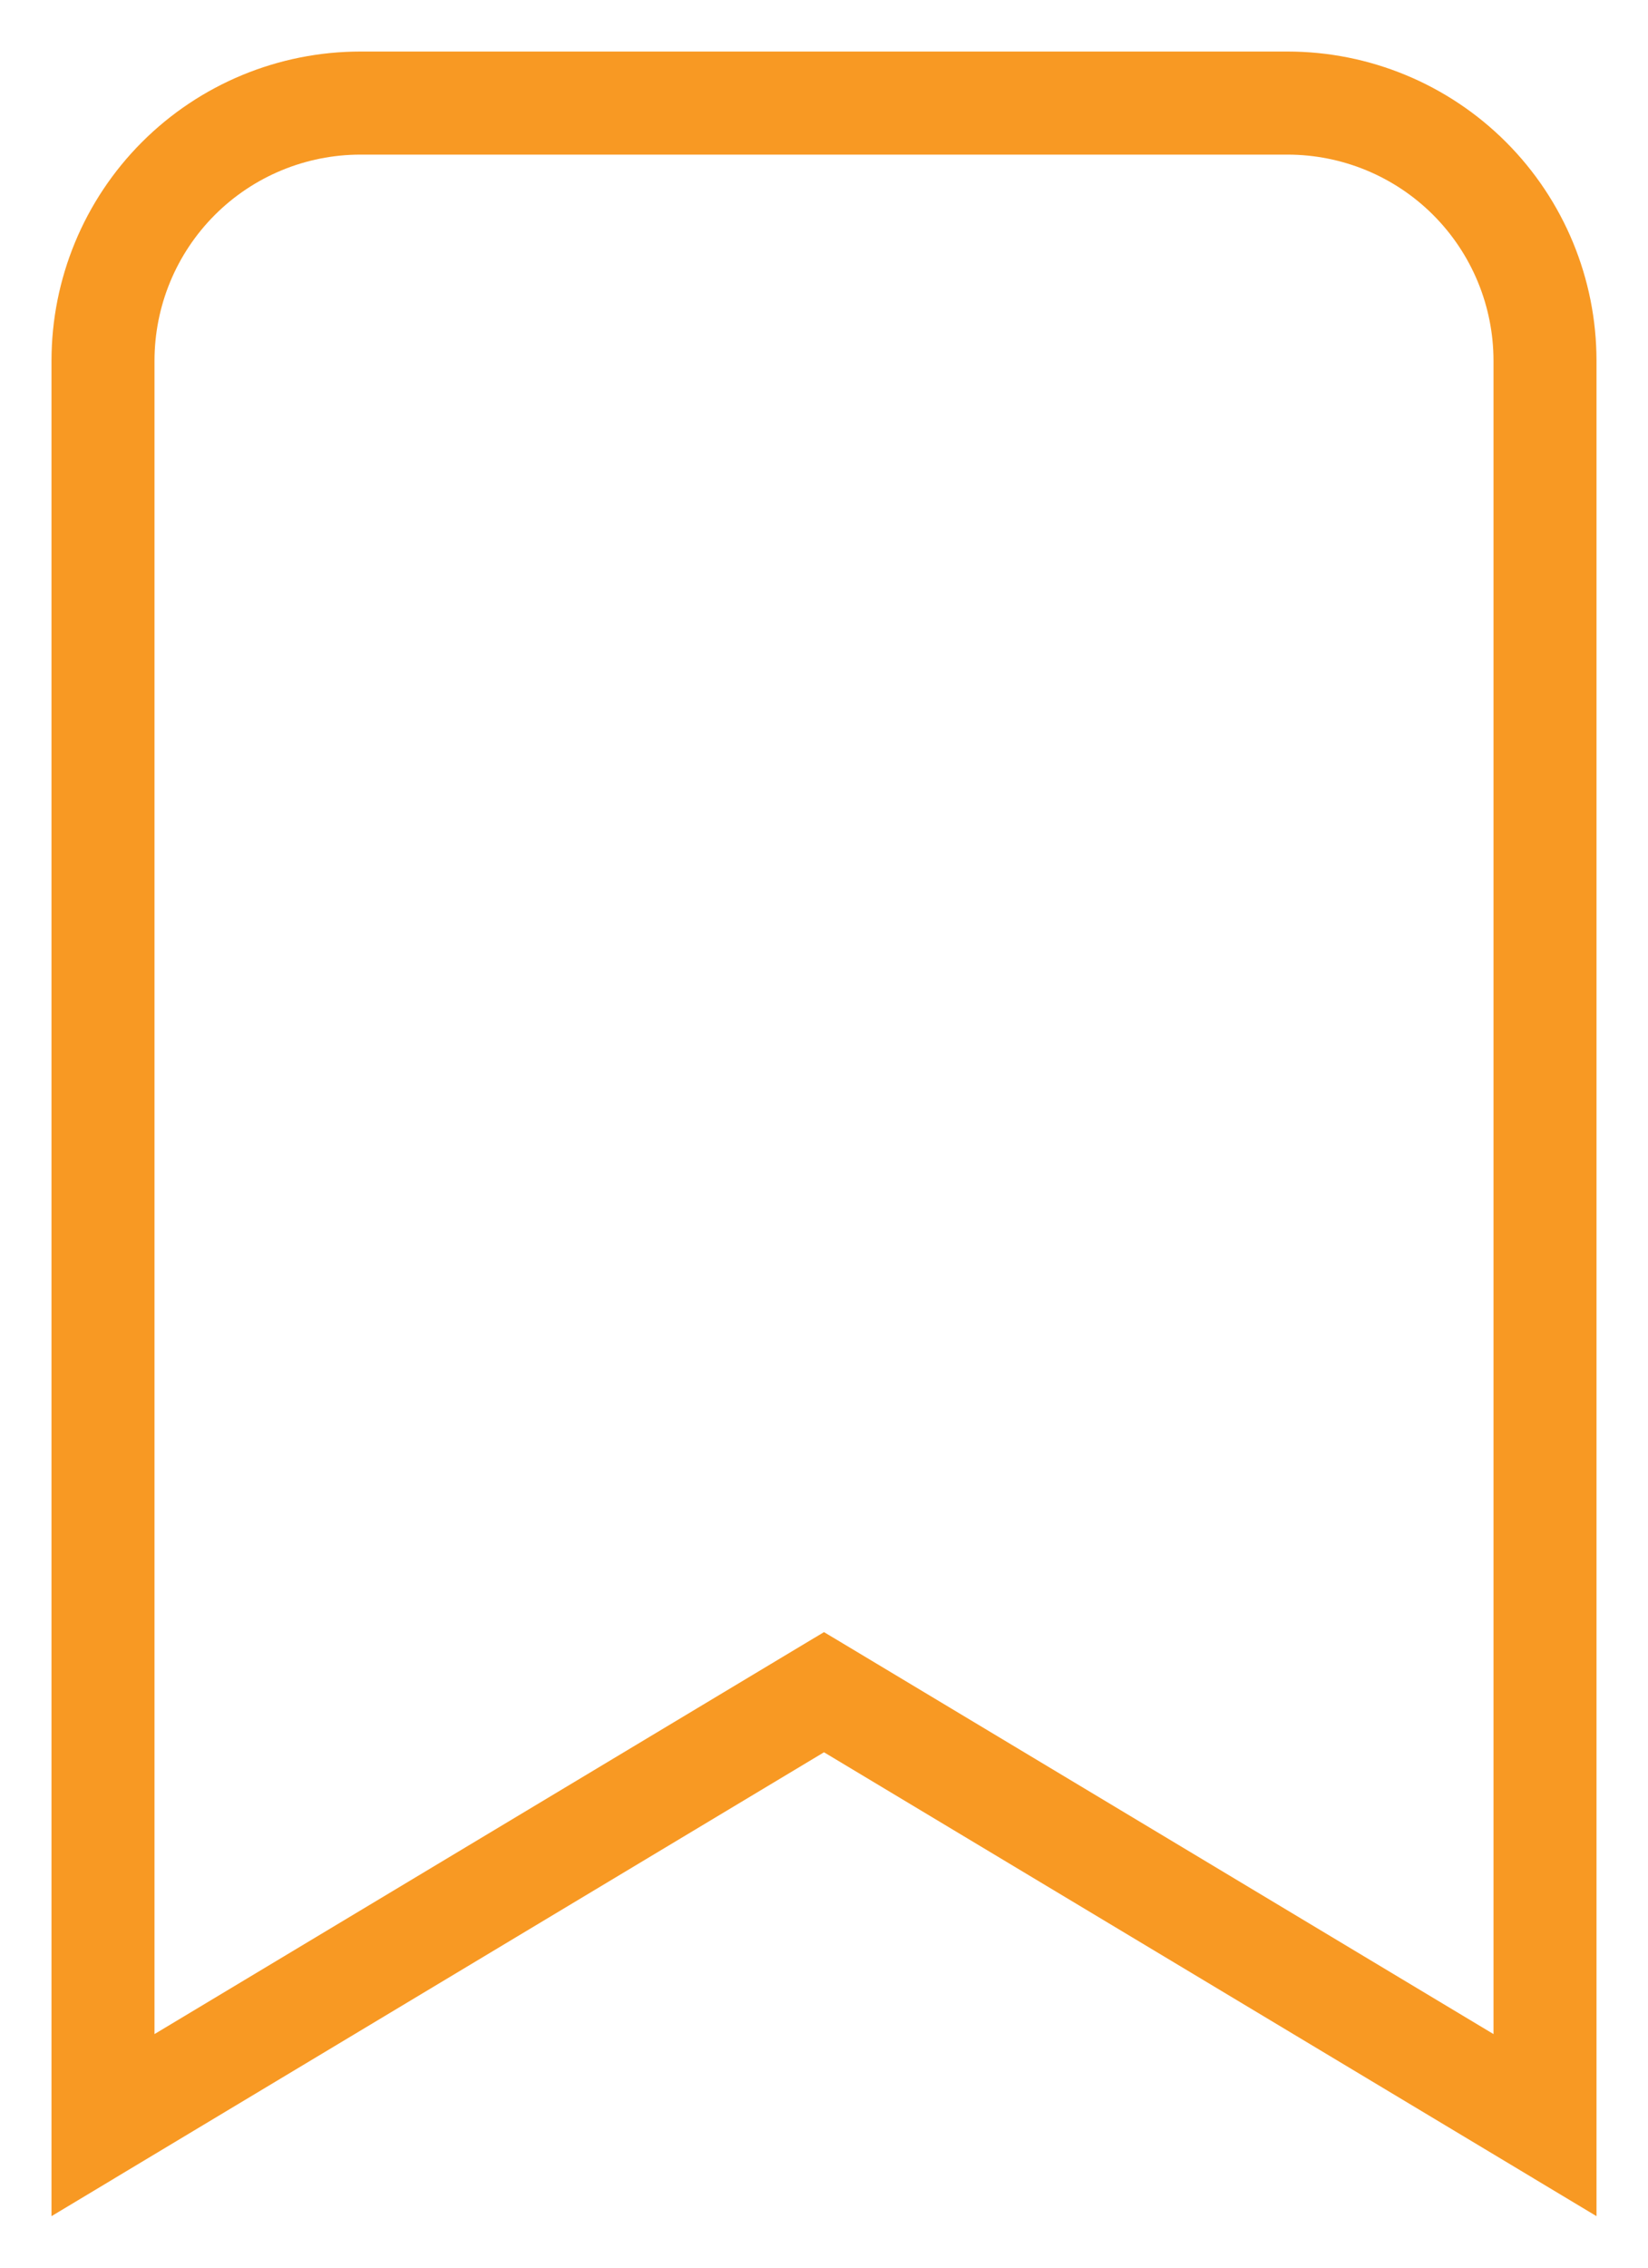 <svg width="16" height="22" viewBox="0 0 16 22" fill="none" xmlns="http://www.w3.org/2000/svg">
<path d="M7.743 16.571L1 20.617V3.5C1 2.837 1.263 2.201 1.732 1.732C2.201 1.263 2.837 1 3.5 1H12.5C13.163 1 13.799 1.263 14.268 1.732C14.737 2.201 15 2.837 15 3.5V20.617L8.257 16.571L8 16.417L7.743 16.571Z" stroke="#F89923"/>
</svg>
